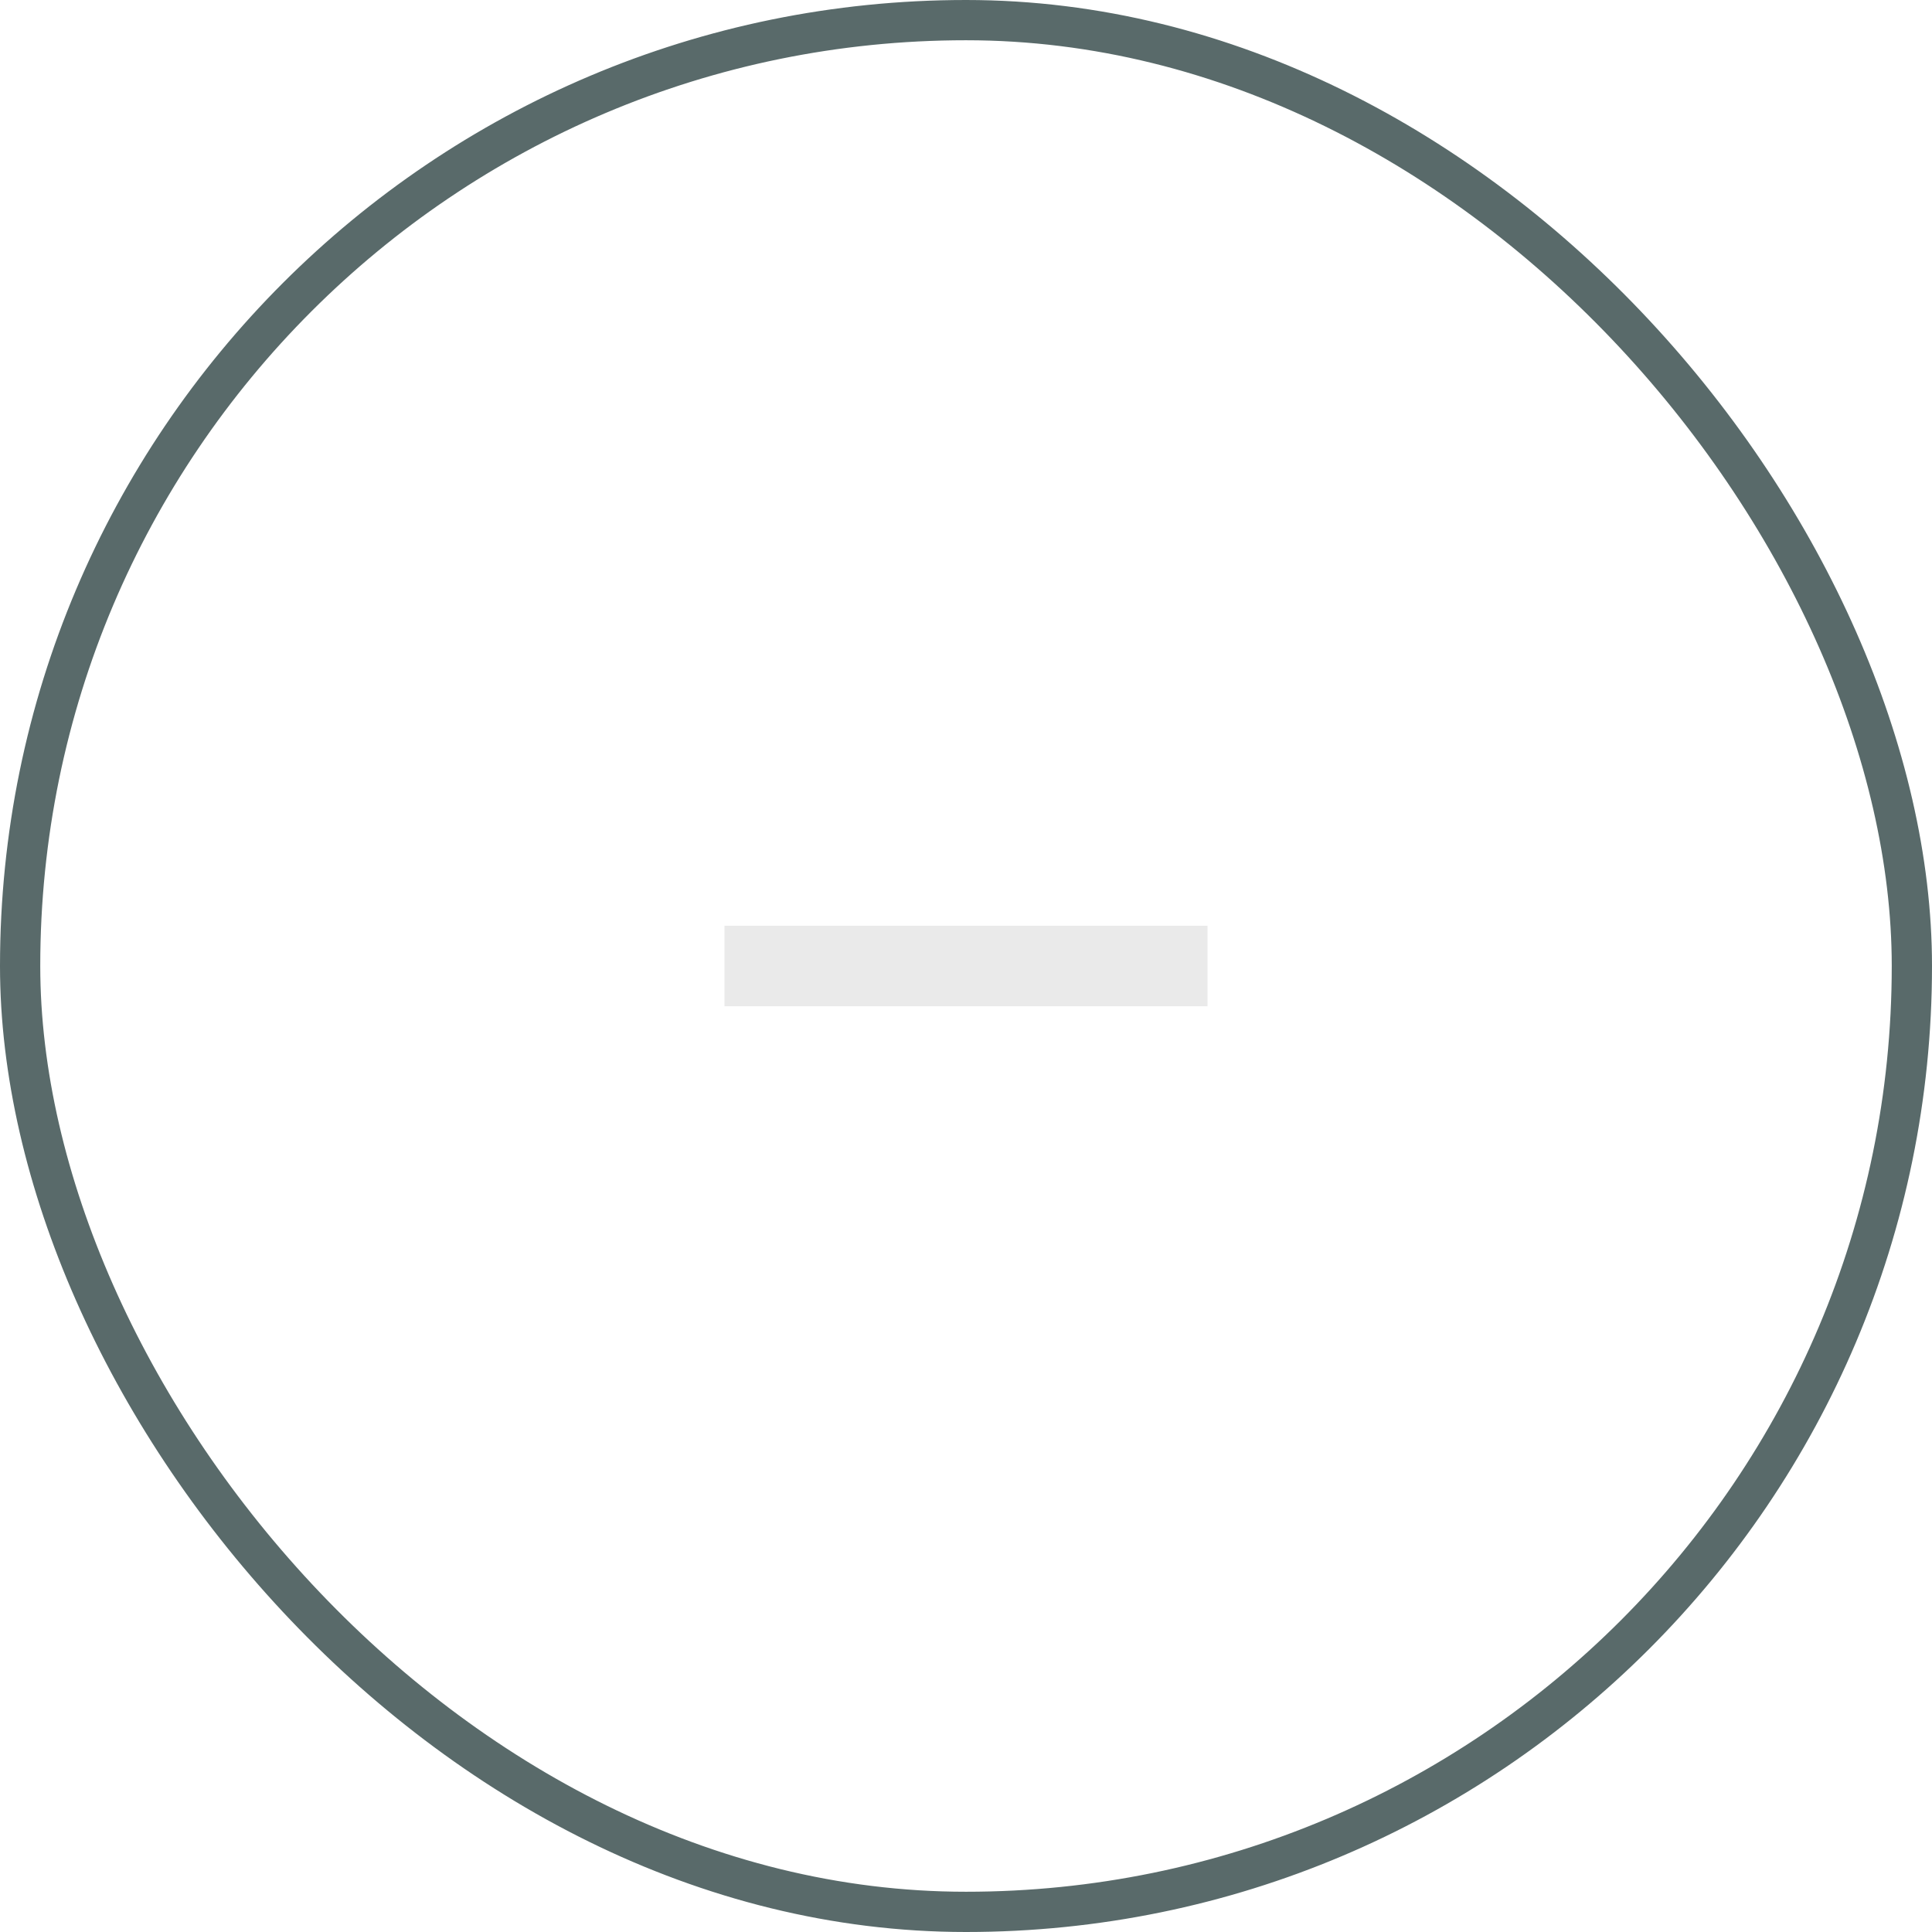 <svg width="48" height="48" viewBox="0 0 48 48" fill="none" xmlns="http://www.w3.org/2000/svg">
<path d="M18 23H30V25H18V23Z" fill="#EAEAEA"/>
<rect x="0.5" y="0.5" width="47" height="47" rx="23.5" stroke="#596A6A"/>
</svg>
